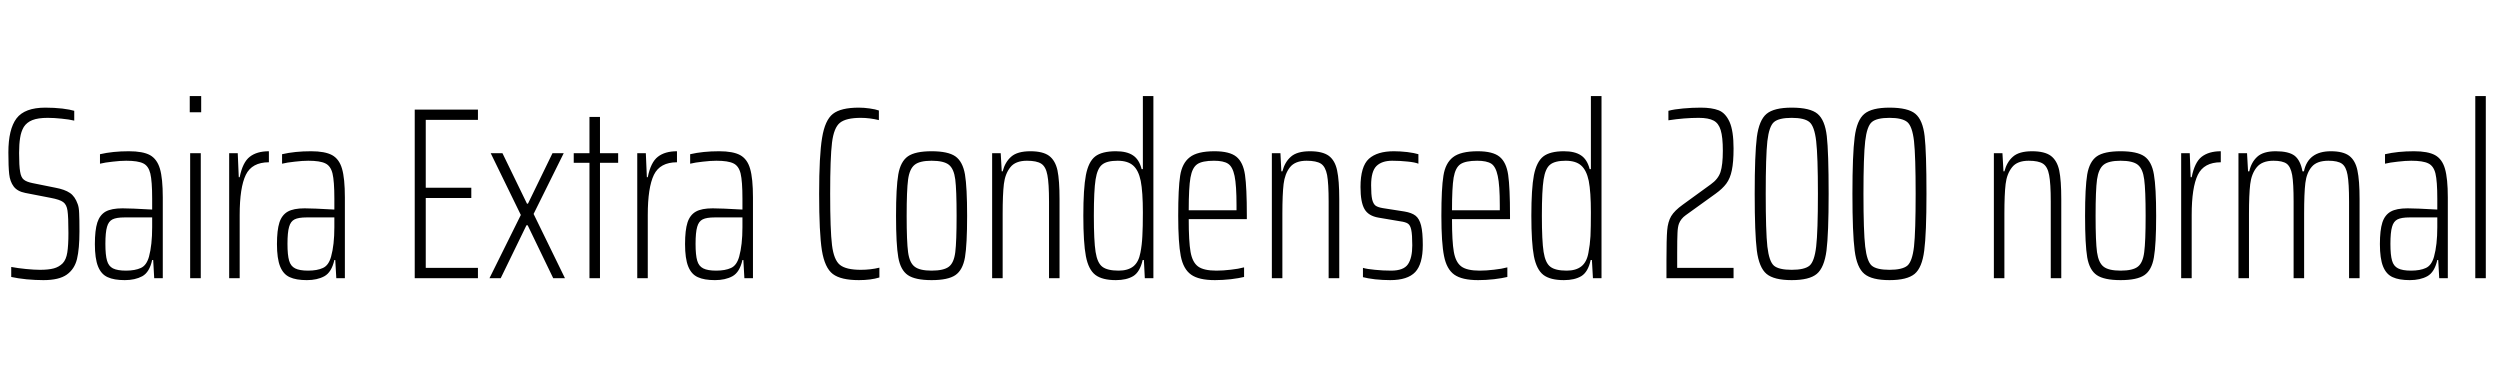 <svg xmlns="http://www.w3.org/2000/svg" xmlns:xlink="http://www.w3.org/1999/xlink" width="244.8" height="37.776"><path fill="black" d="M4.25 27.43Q3.48 27.43 2.60 27.35Q1.73 27.26 1.10 27.12L1.10 27.12L1.10 26.14Q1.73 26.26 2.54 26.34Q3.36 26.42 3.91 26.42L3.91 26.42Q4.75 26.42 5.27 26.28Q5.78 26.14 6.14 25.78L6.14 25.78Q6.48 25.42 6.59 24.72Q6.70 24.02 6.70 22.82L6.70 22.82Q6.70 21.22 6.61 20.63Q6.53 20.04 6.19 19.79Q5.86 19.54 4.94 19.37L4.94 19.37L2.47 18.89Q1.70 18.74 1.34 18.26Q0.98 17.78 0.90 17.05Q0.82 16.32 0.82 14.93L0.82 14.93Q0.82 12.65 1.62 11.59Q2.42 10.54 4.44 10.54L4.44 10.54Q5.30 10.54 6.10 10.63Q6.89 10.73 7.27 10.85L7.27 10.85L7.27 11.81Q6.77 11.69 6.04 11.62Q5.30 11.54 4.68 11.54L4.68 11.54Q3.72 11.54 3.17 11.76Q2.62 11.98 2.33 12.43L2.33 12.43Q2.06 12.89 1.97 13.50Q1.87 14.11 1.87 14.98L1.87 14.98Q1.87 16.25 1.97 16.81Q2.06 17.38 2.33 17.59Q2.59 17.81 3.19 17.93L3.19 17.93L5.42 18.38Q6.34 18.55 6.84 18.89Q7.34 19.22 7.61 19.99L7.61 19.99Q7.73 20.30 7.75 20.86Q7.78 21.41 7.78 22.66L7.78 22.66Q7.78 24.36 7.54 25.36Q7.30 26.35 6.54 26.89Q5.78 27.43 4.25 27.43L4.25 27.43ZM12.22 27.43Q11.16 27.43 10.54 27.14Q9.91 26.86 9.60 26.09Q9.29 25.32 9.29 23.90L9.29 23.90Q9.29 22.54 9.53 21.79Q9.77 21.05 10.34 20.72Q10.92 20.40 12 20.40L12 20.40Q12.79 20.40 14.90 20.52L14.90 20.52L14.90 19.46Q14.90 17.74 14.72 16.99Q14.54 16.25 14.03 16.00Q13.51 15.74 12.36 15.74L12.36 15.74Q11.78 15.74 11.03 15.83Q10.27 15.91 9.79 16.03L9.79 16.03L9.79 15.10Q11.04 14.81 12.62 14.81L12.62 14.81Q13.99 14.81 14.69 15.19Q15.38 15.58 15.66 16.52Q15.94 17.47 15.94 19.34L15.94 19.34L15.94 27.24L15.10 27.24L15 25.46L14.90 25.46Q14.64 26.66 13.93 27.05Q13.22 27.43 12.22 27.43L12.22 27.43ZM12.34 26.50Q13.22 26.50 13.79 26.24Q14.35 25.99 14.59 25.13L14.59 25.13Q14.90 23.98 14.90 22.25L14.90 22.25L14.90 21.29L12.19 21.29Q11.40 21.29 11.02 21.48Q10.63 21.67 10.48 22.21Q10.32 22.75 10.32 23.88L10.32 23.88Q10.32 24.98 10.48 25.52Q10.63 26.06 11.06 26.28Q11.50 26.50 12.34 26.50L12.34 26.50ZM19.70 10.99L18.58 10.99L18.58 9.41L19.70 9.41L19.70 10.99ZM19.66 27.24L18.62 27.24L18.62 15.00L19.66 15.00L19.66 27.24ZM22.44 27.24L22.44 15.00L23.28 15.00L23.38 17.35L23.47 17.35Q23.76 15.89 24.46 15.35Q25.15 14.81 26.33 14.81L26.33 14.81L26.33 15.89Q24.67 15.89 24.07 17.12Q23.47 18.36 23.47 21.05L23.47 21.05L23.47 27.24L22.44 27.24ZM30.05 27.43Q28.99 27.43 28.37 27.14Q27.74 26.86 27.43 26.09Q27.12 25.32 27.12 23.90L27.12 23.90Q27.12 22.54 27.36 21.79Q27.60 21.05 28.18 20.72Q28.75 20.40 29.83 20.40L29.83 20.40Q30.62 20.40 32.74 20.52L32.74 20.52L32.74 19.46Q32.74 17.74 32.56 16.99Q32.38 16.25 31.86 16.00Q31.34 15.74 30.19 15.74L30.19 15.74Q29.62 15.74 28.86 15.83Q28.10 15.91 27.62 16.03L27.62 16.03L27.62 15.10Q28.87 14.81 30.46 14.81L30.46 14.81Q31.82 14.81 32.52 15.19Q33.22 15.58 33.49 16.52Q33.77 17.47 33.77 19.34L33.77 19.34L33.77 27.24L32.93 27.24L32.83 25.46L32.74 25.46Q32.47 26.66 31.76 27.05Q31.06 27.43 30.05 27.43L30.05 27.43ZM30.17 26.50Q31.06 26.50 31.62 26.24Q32.18 25.99 32.42 25.13L32.42 25.13Q32.74 23.98 32.74 22.25L32.74 22.25L32.74 21.29L30.02 21.29Q29.23 21.29 28.85 21.48Q28.46 21.67 28.31 22.21Q28.15 22.75 28.15 23.88L28.15 23.88Q28.15 24.98 28.31 25.52Q28.46 26.06 28.90 26.28Q29.33 26.50 30.17 26.50L30.17 26.50ZM46.80 27.24L40.61 27.24L40.61 10.73L46.80 10.73L46.80 11.74L41.69 11.74L41.69 18.38L46.15 18.38L46.15 19.39L41.69 19.39L41.69 26.23L46.80 26.23L46.80 27.24ZM55.32 27.24L54.17 27.24L51.67 22.06L51.55 22.06L49.03 27.24L47.93 27.24L51 21.05L48.05 15.00L49.20 15.00L51.60 19.94L51.70 19.94L54.10 15.00L55.20 15.00L52.25 20.95L55.32 27.24ZM58.75 27.24L57.72 27.24L57.72 15.94L56.18 15.94L56.18 15.00L57.72 15.00L57.72 11.45L58.75 11.45L58.75 15.00L60.53 15.00L60.53 15.94L58.75 15.94L58.75 27.24ZM62.40 27.24L62.40 15.00L63.24 15.00L63.34 17.35L63.43 17.35Q63.72 15.89 64.42 15.35Q65.11 14.81 66.29 14.81L66.29 14.81L66.29 15.89Q64.63 15.89 64.03 17.12Q63.43 18.36 63.43 21.05L63.43 21.05L63.43 27.24L62.40 27.24ZM70.01 27.43Q68.95 27.43 68.33 27.14Q67.70 26.86 67.39 26.09Q67.08 25.32 67.08 23.90L67.08 23.90Q67.08 22.54 67.32 21.79Q67.56 21.05 68.14 20.72Q68.71 20.40 69.79 20.40L69.79 20.40Q70.58 20.40 72.70 20.52L72.70 20.52L72.70 19.46Q72.70 17.74 72.52 16.99Q72.34 16.25 71.82 16.00Q71.30 15.74 70.15 15.74L70.15 15.74Q69.58 15.74 68.82 15.83Q68.06 15.91 67.58 16.03L67.58 16.03L67.58 15.10Q68.83 14.81 70.42 14.81L70.42 14.81Q71.78 14.81 72.48 15.19Q73.18 15.58 73.45 16.52Q73.73 17.47 73.73 19.34L73.73 19.34L73.73 27.24L72.89 27.24L72.79 25.46L72.70 25.46Q72.43 26.66 71.72 27.05Q71.02 27.43 70.01 27.43L70.01 27.43ZM70.13 26.50Q71.02 26.50 71.58 26.24Q72.14 25.99 72.38 25.13L72.38 25.13Q72.70 23.98 72.70 22.25L72.70 22.25L72.70 21.29L69.98 21.29Q69.19 21.29 68.81 21.48Q68.42 21.67 68.27 22.21Q68.11 22.75 68.11 23.88L68.11 23.88Q68.11 24.98 68.27 25.52Q68.42 26.06 68.86 26.28Q69.29 26.50 70.13 26.50L70.13 26.50ZM86.11 27.17Q85.27 27.43 84.10 27.43L84.10 27.43Q82.34 27.43 81.55 26.83Q80.76 26.23 80.48 24.52Q80.21 22.80 80.21 18.98L80.21 18.98Q80.21 15.22 80.50 13.49Q80.78 11.76 81.56 11.15Q82.34 10.54 84.10 10.54L84.10 10.54Q84.60 10.54 85.16 10.62Q85.73 10.70 86.06 10.82L86.06 10.82L86.06 11.76Q85.15 11.54 84.29 11.54L84.29 11.54Q82.85 11.54 82.25 12.02Q81.65 12.50 81.47 13.97Q81.29 15.43 81.29 18.98L81.29 18.98Q81.29 22.54 81.47 24Q81.65 25.46 82.25 25.94Q82.85 26.42 84.29 26.42L84.29 26.42Q85.25 26.42 86.11 26.21L86.11 26.21L86.11 27.17ZM91.22 27.43Q89.62 27.43 88.90 26.94Q88.18 26.45 87.96 25.20Q87.74 23.95 87.74 21.14L87.74 21.14Q87.74 18.34 87.96 17.08Q88.18 15.82 88.90 15.31Q89.62 14.81 91.22 14.81L91.22 14.81Q92.83 14.81 93.55 15.31Q94.27 15.82 94.49 17.08Q94.70 18.34 94.70 21.14L94.70 21.14Q94.70 23.95 94.49 25.20Q94.27 26.45 93.55 26.94Q92.83 27.43 91.22 27.43L91.22 27.43ZM91.22 26.50Q92.42 26.50 92.92 26.11Q93.41 25.73 93.54 24.70Q93.67 23.66 93.67 21.14L93.67 21.14Q93.67 18.60 93.54 17.57Q93.41 16.54 92.92 16.14Q92.42 15.74 91.22 15.74L91.22 15.74Q90.05 15.74 89.56 16.14Q89.06 16.54 88.92 17.58Q88.78 18.62 88.78 21.14L88.78 21.14Q88.78 23.66 88.92 24.70Q89.06 25.73 89.56 26.11Q90.05 26.50 91.22 26.50L91.22 26.50ZM102.72 27.24L102.72 19.75Q102.72 17.95 102.56 17.14Q102.41 16.32 101.96 16.03Q101.52 15.74 100.56 15.74L100.56 15.74Q99.43 15.74 98.93 16.38Q98.42 17.02 98.30 18.02Q98.18 19.03 98.18 20.93L98.18 20.93L98.18 27.24L97.15 27.24L97.15 15.00L97.99 15.00L98.09 16.78L98.18 16.78Q98.42 15.86 99.02 15.34Q99.62 14.81 100.90 14.81L100.90 14.81Q102.12 14.81 102.73 15.26Q103.34 15.72 103.55 16.69Q103.75 17.66 103.75 19.51L103.75 19.51L103.75 27.24L102.72 27.24ZM109.27 27.43Q107.93 27.43 107.26 26.92Q106.58 26.40 106.33 25.09Q106.08 23.78 106.08 21.12L106.08 21.12Q106.08 18.46 106.33 17.15Q106.58 15.84 107.24 15.32Q107.90 14.81 109.27 14.81L109.27 14.81Q110.35 14.81 110.95 15.22Q111.55 15.62 111.79 16.56L111.79 16.56L111.91 16.56L111.91 9.41L112.94 9.41L112.94 27.24L112.10 27.24L112.01 25.46L111.89 25.46Q111.62 26.64 110.96 27.04Q110.30 27.43 109.27 27.43L109.27 27.43ZM109.54 26.50Q110.45 26.50 110.98 26.08Q111.50 25.66 111.67 24.74L111.67 24.74Q111.82 23.98 111.86 23.12Q111.91 22.27 111.91 20.81L111.91 20.81Q111.91 18.79 111.70 17.71L111.70 17.71Q111.48 16.66 110.95 16.20Q110.42 15.74 109.44 15.74L109.44 15.74Q108.38 15.74 107.92 16.12Q107.45 16.49 107.28 17.57Q107.11 18.65 107.11 21.12L107.11 21.12Q107.11 23.59 107.28 24.67Q107.45 25.75 107.94 26.12Q108.43 26.50 109.54 26.50L109.54 26.50ZM122.09 21.10L122.09 21.46L116.40 21.46Q116.40 23.66 116.58 24.67Q116.76 25.68 117.31 26.09Q117.86 26.50 119.11 26.50L119.11 26.50Q119.76 26.50 120.52 26.41Q121.27 26.33 121.82 26.18L121.82 26.18L121.82 27.12Q121.34 27.24 120.53 27.34Q119.71 27.43 118.97 27.43L118.97 27.43Q117.38 27.43 116.63 26.89Q115.87 26.35 115.62 25.07Q115.37 23.78 115.37 21.14L115.37 21.14Q115.37 18.43 115.56 17.21Q115.75 15.98 116.50 15.40Q117.24 14.81 118.92 14.81L118.92 14.81Q120.41 14.81 121.07 15.35Q121.73 15.89 121.91 17.12Q122.09 18.36 122.09 21.10L122.09 21.10ZM118.87 15.74Q117.72 15.74 117.23 16.08Q116.74 16.42 116.57 17.39Q116.40 18.36 116.40 20.59L116.40 20.59L121.08 20.59L121.08 20.11Q121.08 18.14 120.89 17.23Q120.70 16.32 120.25 16.03Q119.81 15.74 118.87 15.74L118.87 15.74ZM130.10 27.24L130.10 19.75Q130.10 17.95 129.95 17.14Q129.79 16.32 129.35 16.03Q128.90 15.74 127.94 15.74L127.94 15.74Q126.82 15.74 126.31 16.38Q125.81 17.02 125.69 18.02Q125.57 19.03 125.57 20.93L125.57 20.93L125.57 27.24L124.54 27.24L124.54 15.00L125.38 15.00L125.47 16.78L125.57 16.78Q125.81 15.86 126.41 15.34Q127.01 14.81 128.28 14.81L128.28 14.81Q129.50 14.81 130.12 15.26Q130.73 15.72 130.93 16.69Q131.14 17.66 131.14 19.51L131.14 19.51L131.14 27.24L130.10 27.24ZM136.13 27.43Q135.41 27.43 134.65 27.35Q133.90 27.26 133.46 27.14L133.46 27.14L133.46 26.23Q133.87 26.35 134.64 26.42Q135.41 26.50 136.22 26.50L136.22 26.50Q137.45 26.50 137.87 25.87Q138.29 25.25 138.29 24.02L138.29 24.02Q138.29 22.97 138.19 22.51Q138.10 22.06 137.87 21.90Q137.64 21.74 137.11 21.67L137.11 21.67L134.98 21.31Q133.99 21.14 133.61 20.47Q133.22 19.80 133.22 18.31L133.22 18.31Q133.22 16.30 134.04 15.55Q134.86 14.81 136.49 14.81L136.49 14.81Q137.11 14.81 137.81 14.89Q138.50 14.98 138.89 15.10L138.89 15.10L138.89 16.03Q138.55 15.89 137.83 15.82Q137.11 15.74 136.32 15.74L136.32 15.74Q135.31 15.74 134.78 16.26Q134.26 16.78 134.26 18.14L134.26 18.14Q134.26 19.08 134.36 19.52Q134.47 19.97 134.70 20.14Q134.93 20.30 135.41 20.38L135.41 20.38L137.52 20.71Q138.24 20.83 138.61 21.12Q138.98 21.41 139.15 22.07Q139.32 22.73 139.32 24L139.32 24Q139.32 25.85 138.58 26.64Q137.83 27.43 136.13 27.43L136.13 27.43ZM147.86 21.10L147.86 21.46L142.18 21.46Q142.18 23.66 142.36 24.67Q142.54 25.68 143.09 26.09Q143.64 26.50 144.89 26.50L144.89 26.50Q145.54 26.50 146.29 26.41Q147.05 26.33 147.60 26.18L147.60 26.18L147.60 27.12Q147.12 27.24 146.30 27.34Q145.49 27.43 144.74 27.43L144.74 27.43Q143.16 27.43 142.40 26.89Q141.65 26.35 141.40 25.07Q141.14 23.78 141.14 21.14L141.14 21.14Q141.14 18.43 141.34 17.21Q141.53 15.98 142.27 15.40Q143.02 14.81 144.70 14.81L144.70 14.81Q146.18 14.81 146.84 15.35Q147.50 15.89 147.68 17.12Q147.86 18.36 147.86 21.10L147.86 21.10ZM144.65 15.74Q143.50 15.74 143.00 16.08Q142.51 16.42 142.34 17.39Q142.18 18.36 142.18 20.59L142.18 20.59L146.86 20.59L146.86 20.11Q146.86 18.14 146.66 17.23Q146.47 16.32 146.03 16.03Q145.58 15.74 144.65 15.74L144.65 15.74ZM153.14 27.43Q151.80 27.43 151.13 26.92Q150.46 26.40 150.20 25.09Q149.95 23.78 149.95 21.12L149.95 21.12Q149.95 18.46 150.20 17.15Q150.46 15.84 151.12 15.32Q151.78 14.81 153.14 14.81L153.14 14.81Q154.22 14.81 154.82 15.22Q155.42 15.62 155.66 16.56L155.66 16.56L155.78 16.56L155.78 9.41L156.82 9.41L156.82 27.24L155.98 27.24L155.88 25.46L155.76 25.46Q155.50 26.64 154.84 27.04Q154.18 27.43 153.14 27.43L153.14 27.43ZM153.41 26.50Q154.32 26.50 154.85 26.08Q155.38 25.66 155.54 24.74L155.54 24.74Q155.69 23.98 155.74 23.12Q155.78 22.27 155.78 20.81L155.78 20.81Q155.78 18.79 155.57 17.71L155.57 17.71Q155.35 16.66 154.82 16.20Q154.30 15.74 153.31 15.74L153.31 15.74Q152.26 15.74 151.79 16.12Q151.32 16.49 151.15 17.57Q150.98 18.65 150.98 21.12L150.98 21.12Q150.98 23.59 151.15 24.67Q151.32 25.75 151.81 26.12Q152.30 26.50 153.41 26.50L153.41 26.50ZM164.23 24.77L164.23 26.23L169.75 26.23L169.75 27.24L163.18 27.24L163.18 25.51Q163.18 23.40 163.25 22.56Q163.32 21.72 163.64 21.17Q163.97 20.62 164.78 20.04L164.78 20.04L167.52 18.05Q168.24 17.54 168.47 16.85Q168.70 16.15 168.70 14.76L168.70 14.76Q168.70 13.42 168.49 12.74Q168.29 12.07 167.80 11.81Q167.30 11.54 166.34 11.54L166.34 11.54Q164.93 11.54 163.37 11.78L163.37 11.78L163.37 10.85Q163.92 10.70 164.81 10.62Q165.70 10.54 166.54 10.54L166.54 10.54Q167.62 10.54 168.29 10.80Q168.96 11.06 169.36 11.94Q169.75 12.82 169.75 14.54L169.75 14.54Q169.75 15.89 169.58 16.68Q169.42 17.47 169.04 17.98Q168.67 18.48 168.00 18.96L168.00 18.96L165.07 21.07Q164.59 21.41 164.40 21.91L164.40 21.91Q164.28 22.25 164.26 22.82Q164.23 23.40 164.23 24.77L164.23 24.77ZM175.44 27.43Q173.71 27.43 172.98 26.82Q172.25 26.21 172.03 24.54Q171.82 22.87 171.82 18.98L171.82 18.98Q171.82 15.10 172.03 13.43Q172.25 11.76 172.98 11.15Q173.71 10.54 175.44 10.54L175.44 10.54Q177.26 10.54 177.98 11.15Q178.70 11.76 178.88 13.33Q179.06 14.90 179.06 18.98L179.06 18.98Q179.06 22.87 178.85 24.54Q178.63 26.21 177.90 26.82Q177.17 27.43 175.44 27.43L175.44 27.43ZM175.44 26.42Q176.69 26.42 177.18 26.02Q177.67 25.61 177.84 24.14Q178.01 22.68 178.01 18.98L178.01 18.98Q178.01 15.29 177.84 13.82Q177.67 12.36 177.18 11.95Q176.69 11.54 175.44 11.54L175.44 11.54Q174.19 11.54 173.71 11.95Q173.23 12.36 173.06 13.82Q172.90 15.29 172.90 18.98L172.90 18.98Q172.90 22.68 173.06 24.14Q173.23 25.61 173.71 26.02Q174.19 26.42 175.44 26.42L175.44 26.42ZM185.02 27.43Q183.29 27.43 182.56 26.82Q181.82 26.21 181.61 24.54Q181.39 22.87 181.39 18.98L181.39 18.98Q181.39 15.10 181.61 13.43Q181.82 11.76 182.56 11.15Q183.29 10.54 185.02 10.54L185.02 10.54Q186.84 10.54 187.56 11.15Q188.28 11.76 188.46 13.33Q188.64 14.90 188.64 18.98L188.64 18.98Q188.64 22.87 188.42 24.54Q188.21 26.21 187.48 26.82Q186.74 27.43 185.02 27.43L185.02 27.43ZM185.02 26.42Q186.26 26.42 186.76 26.02Q187.25 25.61 187.42 24.14Q187.58 22.68 187.58 18.98L187.58 18.98Q187.58 15.29 187.42 13.82Q187.25 12.36 186.76 11.95Q186.26 11.54 185.02 11.54L185.02 11.54Q183.77 11.54 183.29 11.95Q182.81 12.36 182.64 13.82Q182.47 15.29 182.47 18.98L182.47 18.98Q182.47 22.68 182.64 24.14Q182.81 25.61 183.29 26.02Q183.77 26.42 185.02 26.42L185.02 26.42ZM200.81 27.24L200.81 19.75Q200.81 17.95 200.65 17.14Q200.50 16.32 200.05 16.03Q199.61 15.74 198.65 15.74L198.65 15.74Q197.52 15.74 197.02 16.38Q196.51 17.02 196.39 18.02Q196.27 19.03 196.27 20.93L196.27 20.93L196.27 27.24L195.24 27.24L195.24 15.00L196.08 15.00L196.18 16.78L196.27 16.78Q196.51 15.86 197.11 15.34Q197.71 14.81 198.98 14.81L198.98 14.81Q200.21 14.81 200.82 15.26Q201.43 15.72 201.64 16.69Q201.84 17.66 201.84 19.51L201.84 19.51L201.84 27.24L200.81 27.24ZM207.65 27.43Q206.04 27.43 205.32 26.94Q204.60 26.45 204.38 25.20Q204.17 23.95 204.17 21.14L204.17 21.14Q204.17 18.34 204.38 17.08Q204.60 15.82 205.32 15.31Q206.04 14.81 207.65 14.81L207.65 14.81Q209.26 14.81 209.98 15.31Q210.70 15.82 210.91 17.08Q211.13 18.34 211.13 21.14L211.13 21.14Q211.13 23.95 210.91 25.20Q210.70 26.45 209.98 26.94Q209.26 27.43 207.65 27.43L207.65 27.43ZM207.65 26.50Q208.85 26.50 209.34 26.11Q209.83 25.73 209.96 24.70Q210.10 23.66 210.10 21.14L210.10 21.14Q210.10 18.60 209.96 17.57Q209.83 16.54 209.34 16.14Q208.85 15.74 207.65 15.74L207.65 15.74Q206.47 15.74 205.98 16.14Q205.49 16.54 205.34 17.58Q205.20 18.62 205.20 21.14L205.20 21.14Q205.20 23.66 205.34 24.70Q205.49 25.73 205.98 26.11Q206.47 26.50 207.65 26.50L207.65 26.50ZM213.58 27.24L213.58 15.00L214.42 15.00L214.51 17.35L214.61 17.35Q214.90 15.89 215.59 15.35Q216.29 14.81 217.46 14.81L217.46 14.81L217.46 15.89Q215.81 15.89 215.21 17.12Q214.61 18.36 214.61 21.05L214.61 21.05L214.61 27.24L213.58 27.24ZM230.02 27.24L230.02 19.75Q230.02 17.93 229.87 17.12Q229.73 16.32 229.32 16.03Q228.91 15.74 228.00 15.74L228.00 15.74Q226.87 15.74 226.37 16.33Q225.86 16.92 225.74 17.92Q225.62 18.91 225.62 20.93L225.62 20.93L225.62 27.24L224.59 27.24L224.59 19.75Q224.59 17.95 224.45 17.14Q224.30 16.32 223.91 16.03Q223.51 15.74 222.62 15.74L222.62 15.74Q221.50 15.74 220.98 16.38Q220.46 17.02 220.34 18.04Q220.22 19.06 220.22 20.93L220.22 20.93L220.22 27.24L219.19 27.24L219.19 15.00L220.03 15.00L220.13 16.78L220.25 16.78Q220.44 15.89 221.03 15.35Q221.62 14.81 222.84 14.81L222.84 14.81Q224.11 14.81 224.69 15.25Q225.26 15.70 225.46 16.78L225.46 16.78L225.60 16.78Q226.01 14.81 228.24 14.81L228.24 14.81Q229.44 14.81 230.04 15.26Q230.64 15.72 230.84 16.69Q231.05 17.66 231.05 19.49L231.05 19.49L231.05 27.24L230.02 27.24ZM235.97 27.43Q234.91 27.43 234.29 27.14Q233.66 26.86 233.35 26.09Q233.04 25.32 233.04 23.90L233.04 23.90Q233.04 22.54 233.28 21.79Q233.52 21.05 234.10 20.72Q234.67 20.40 235.75 20.40L235.75 20.40Q236.54 20.40 238.66 20.52L238.66 20.52L238.66 19.46Q238.66 17.74 238.48 16.99Q238.30 16.25 237.78 16.00Q237.26 15.74 236.11 15.74L236.11 15.74Q235.54 15.74 234.78 15.83Q234.02 15.91 233.54 16.03L233.54 16.03L233.54 15.10Q234.79 14.81 236.38 14.81L236.38 14.81Q237.74 14.81 238.44 15.19Q239.14 15.58 239.41 16.52Q239.69 17.47 239.69 19.34L239.69 19.34L239.69 27.24L238.85 27.24L238.75 25.46L238.66 25.46Q238.39 26.66 237.68 27.05Q236.98 27.43 235.97 27.43L235.97 27.43ZM236.09 26.50Q236.98 26.50 237.54 26.24Q238.10 25.99 238.34 25.13L238.34 25.13Q238.66 23.98 238.66 22.25L238.66 22.25L238.66 21.29L235.94 21.29Q235.15 21.29 234.77 21.48Q234.38 21.67 234.23 22.21Q234.07 22.75 234.07 23.88L234.07 23.88Q234.07 24.98 234.23 25.52Q234.38 26.06 234.82 26.28Q235.25 26.50 236.09 26.50L236.09 26.50ZM243.41 27.24L242.38 27.24L242.38 9.41L243.41 9.41L243.41 27.24Z"/></svg>